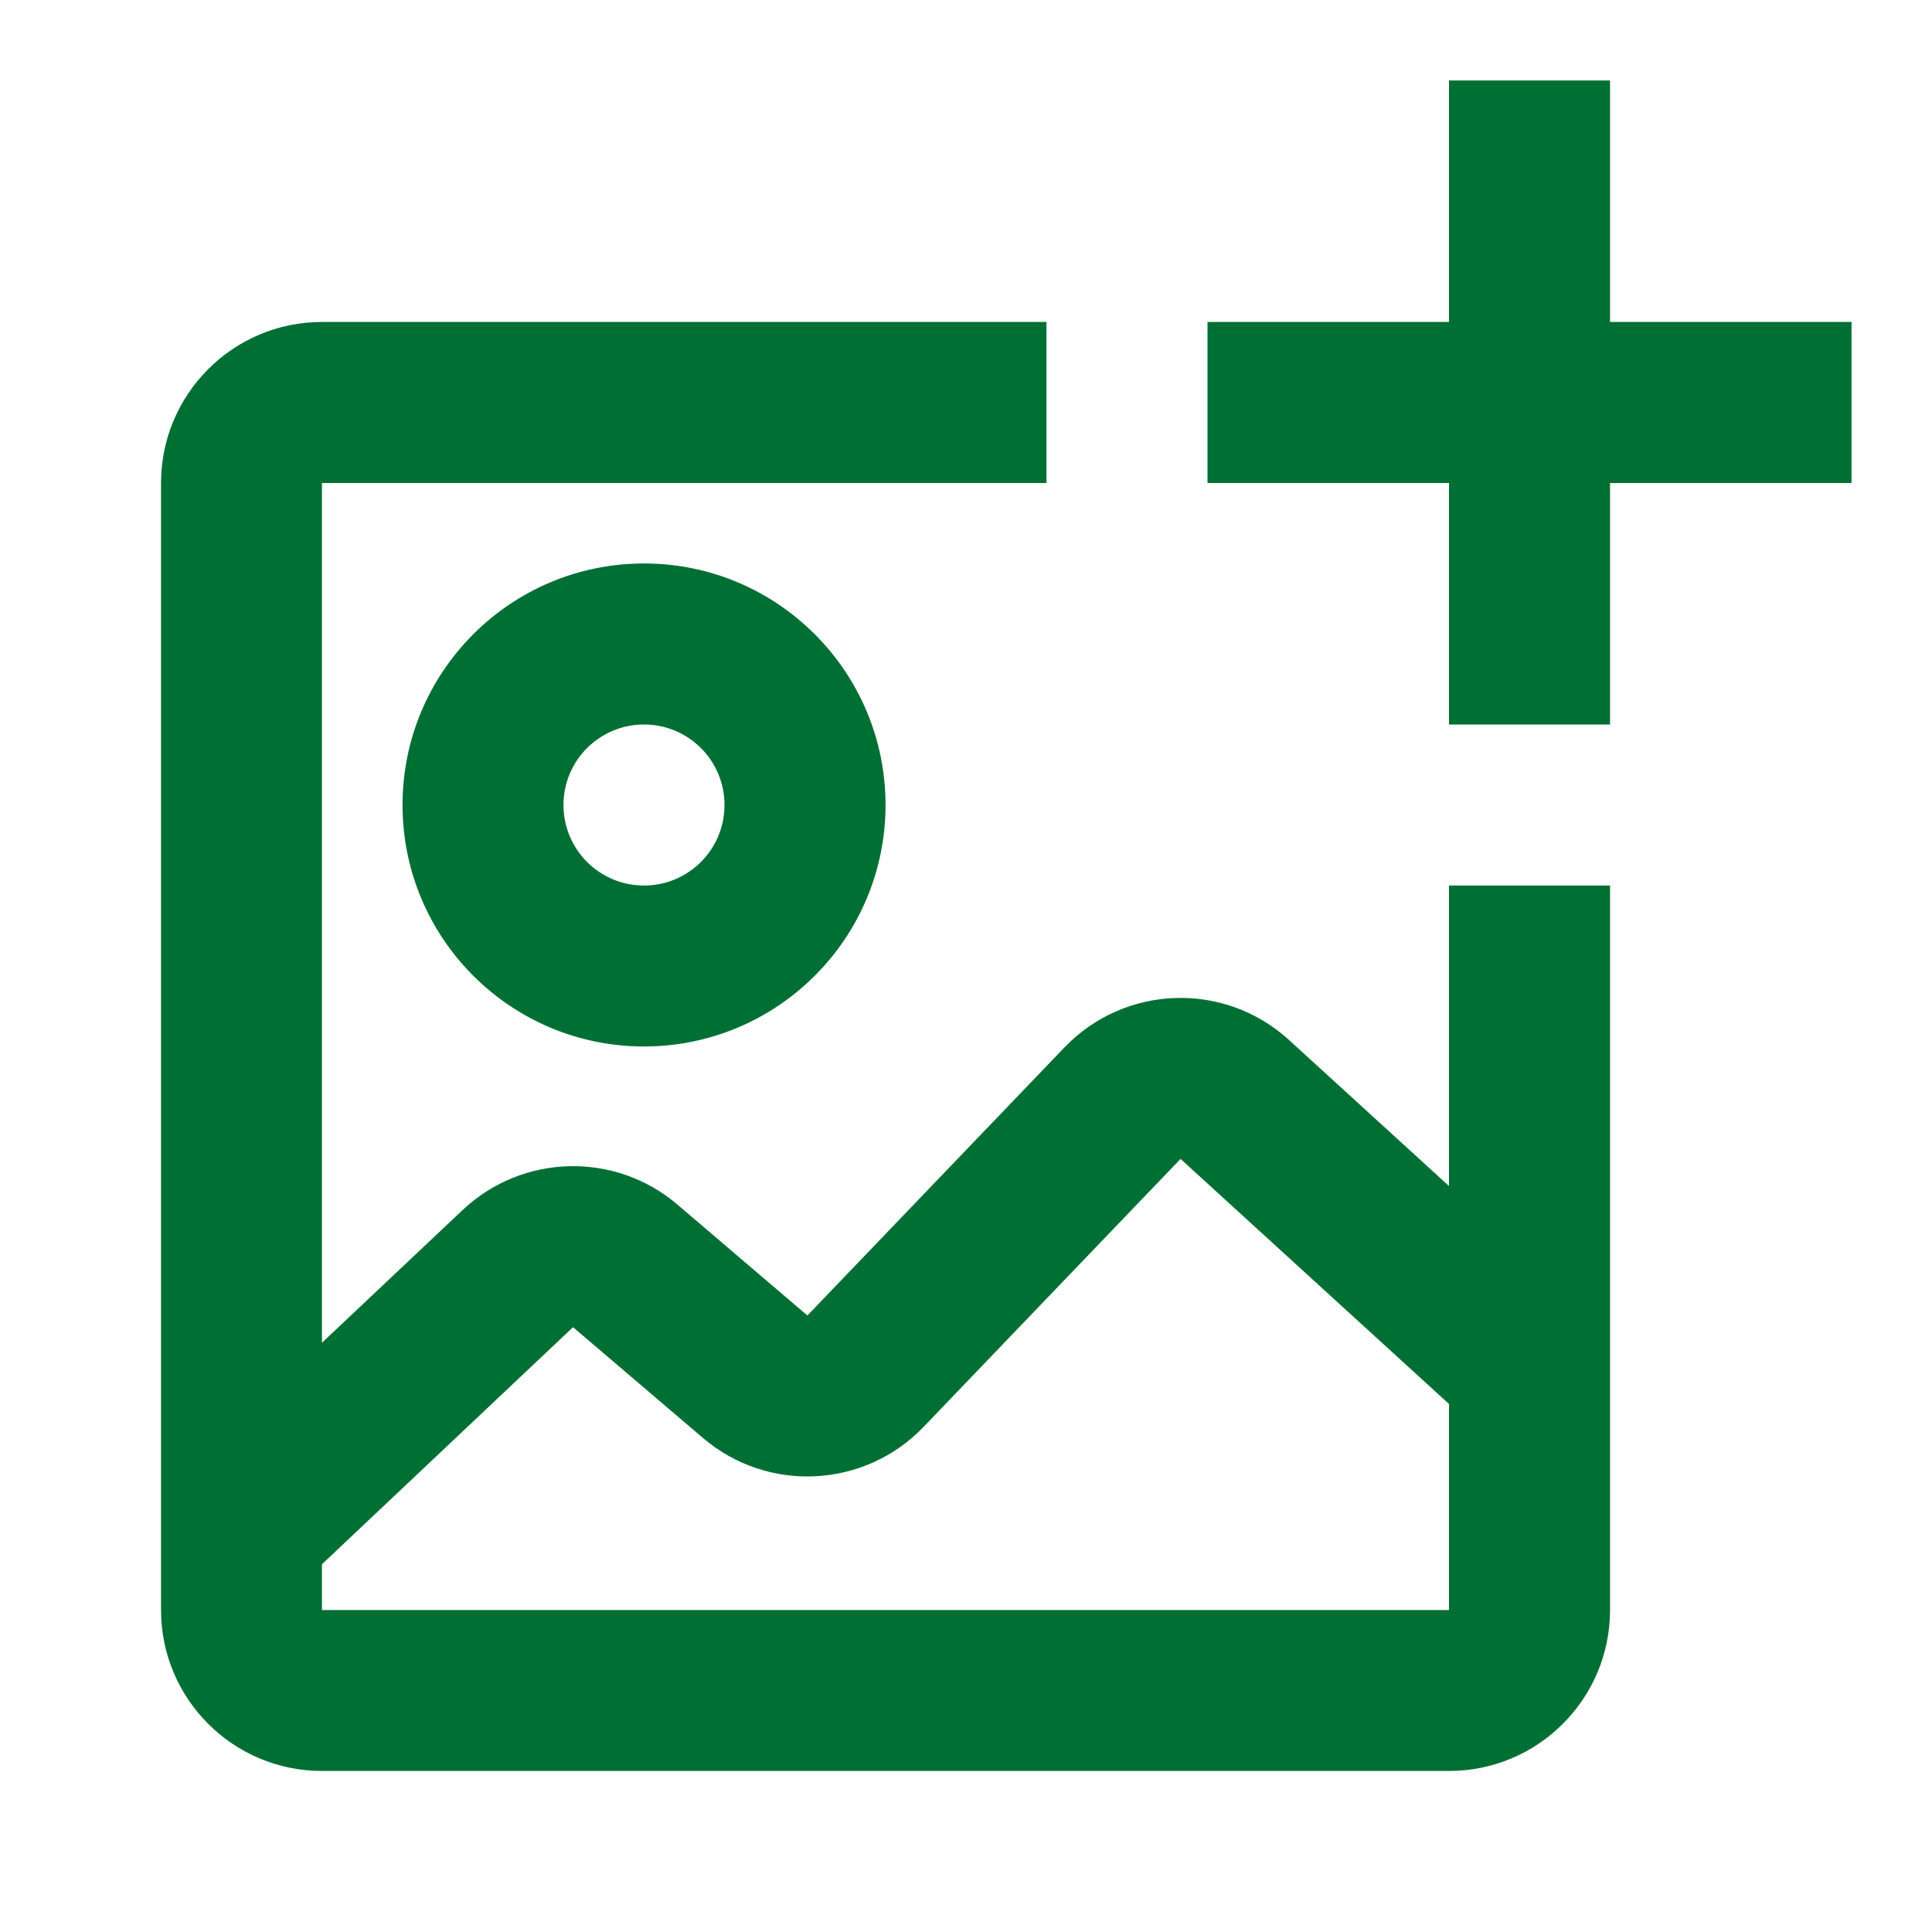 <svg width="20" height="20" viewBox="0 0 20 20" fill="none" xmlns="http://www.w3.org/2000/svg">
<g id="Ic, ImageSearch">
<path id="Union" fill-rule="evenodd" clip-rule="evenodd" d="M15 5V7.5H16.667V5H19.167V3.333H16.667V0.833L15 0.833V3.333H12.5V5H15ZM3.333 3.333H10.833V5H3.333L3.333 13.9L4.788 12.527C5.407 11.943 6.367 11.918 7.014 12.471L8.358 13.618L11.018 10.844C11.644 10.191 12.676 10.156 13.344 10.766L15 12.278V9.167H16.667V16.667C16.667 17.587 15.92 18.333 15 18.333H3.333C2.413 18.333 1.667 17.587 1.667 16.667V5C1.667 4.08 2.413 3.333 3.333 3.333ZM15 14.534L12.221 11.997L9.561 14.771C8.95 15.408 7.948 15.459 7.276 14.885L5.932 13.739L3.333 16.193V16.667H15V14.534ZM6.667 7.5C6.206 7.5 5.833 7.873 5.833 8.333C5.833 8.794 6.206 9.167 6.667 9.167C7.127 9.167 7.5 8.794 7.5 8.333C7.5 7.873 7.127 7.5 6.667 7.5ZM4.167 8.333C4.167 6.953 5.286 5.833 6.667 5.833C8.047 5.833 9.167 6.953 9.167 8.333C9.167 9.714 8.047 10.833 6.667 10.833C5.286 10.833 4.167 9.714 4.167 8.333Z" fill="#006F33"/>
</g>
</svg>
